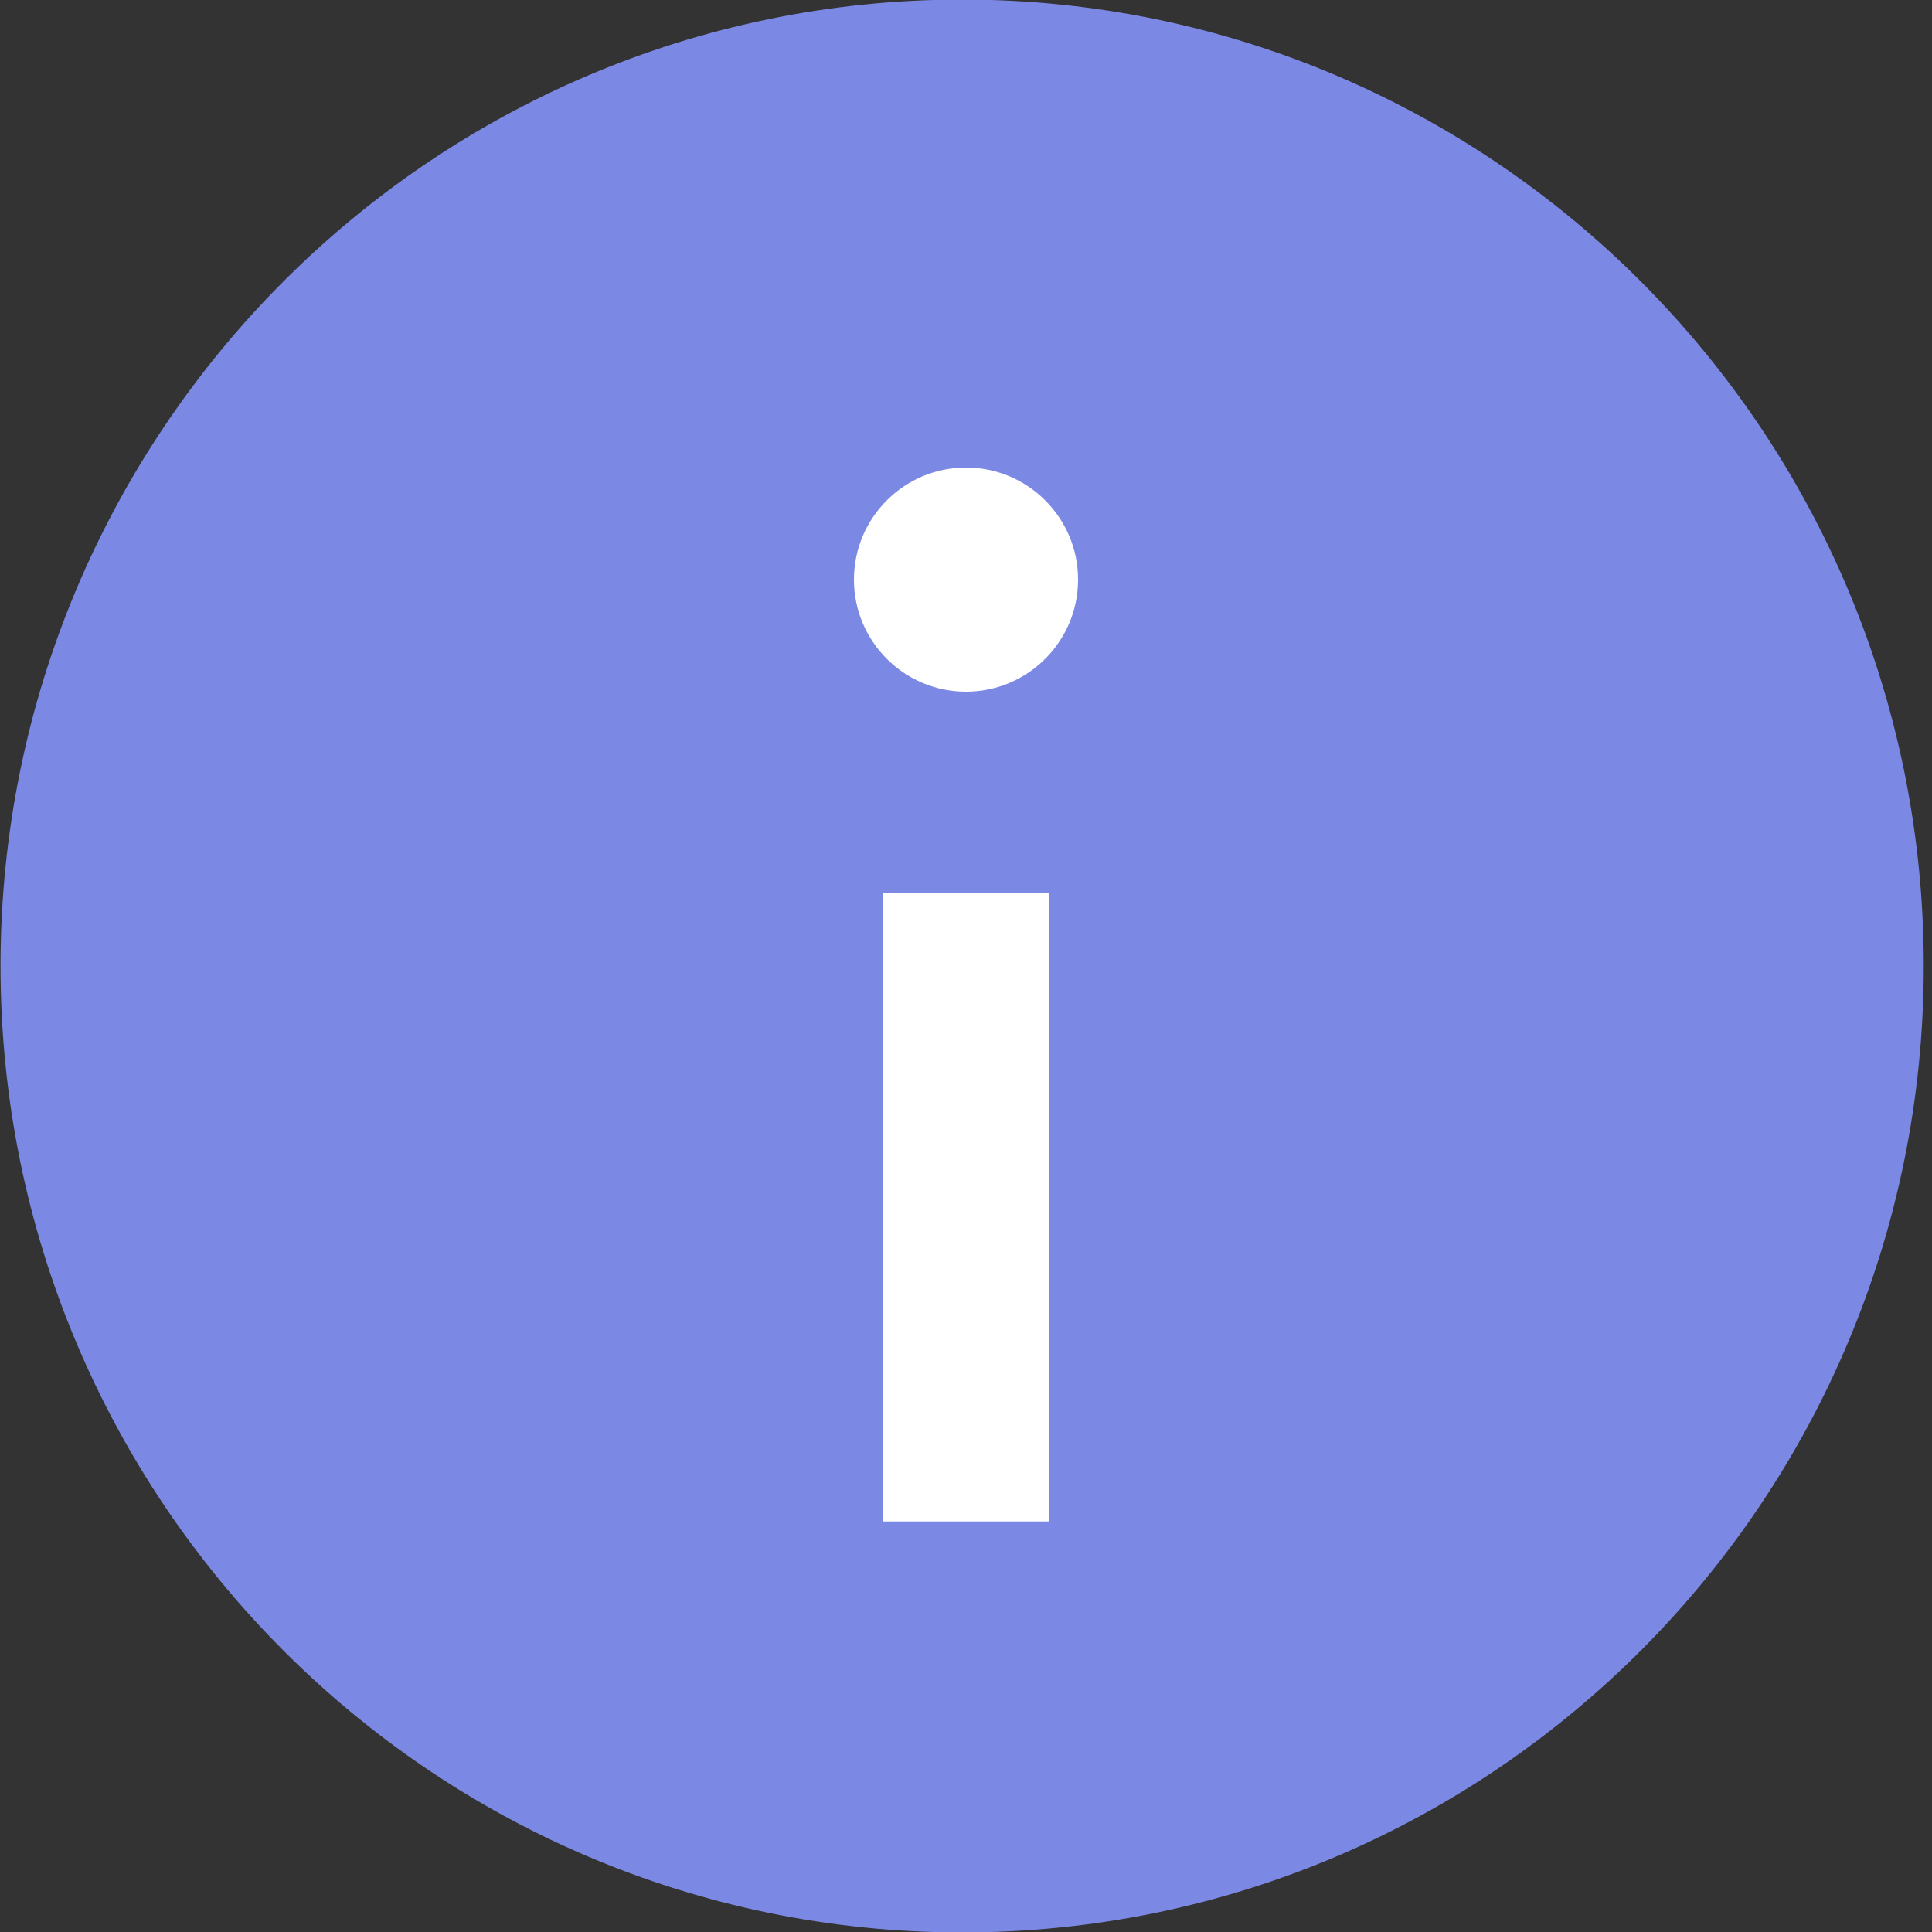 <svg xmlns="http://www.w3.org/2000/svg" width="20" height="20" fill="none" viewBox="0 0 20 20"><rect x="0" y="0" width="20" height="20" fill="#333333" stroke="none"/><g clip-path="url(#clip0)"><path fill="#7C89E4" stroke="#7C89E4" stroke-width=".889" d="M19.47 10c0 5.28-4.26 9.56-9.51 9.56S.45 15.28.45 10 4.71.44 9.96.44s9.51 4.28 9.51 9.56z"/><path fill="#fff" d="M10 7.16c.64 0 1.16-.52 1.16-1.16 0-.64-.52-1.16-1.16-1.16-.64 0-1.16.52-1.16 1.16 0 .64.52 1.16 1.16 1.16zM10.86 9.24H9.14v6.51h1.72V9.24z"/></g><defs><clipPath id="clip0"><path fill="#fff" d="M0 0H19.92V20H0z"/></clipPath></defs></svg>